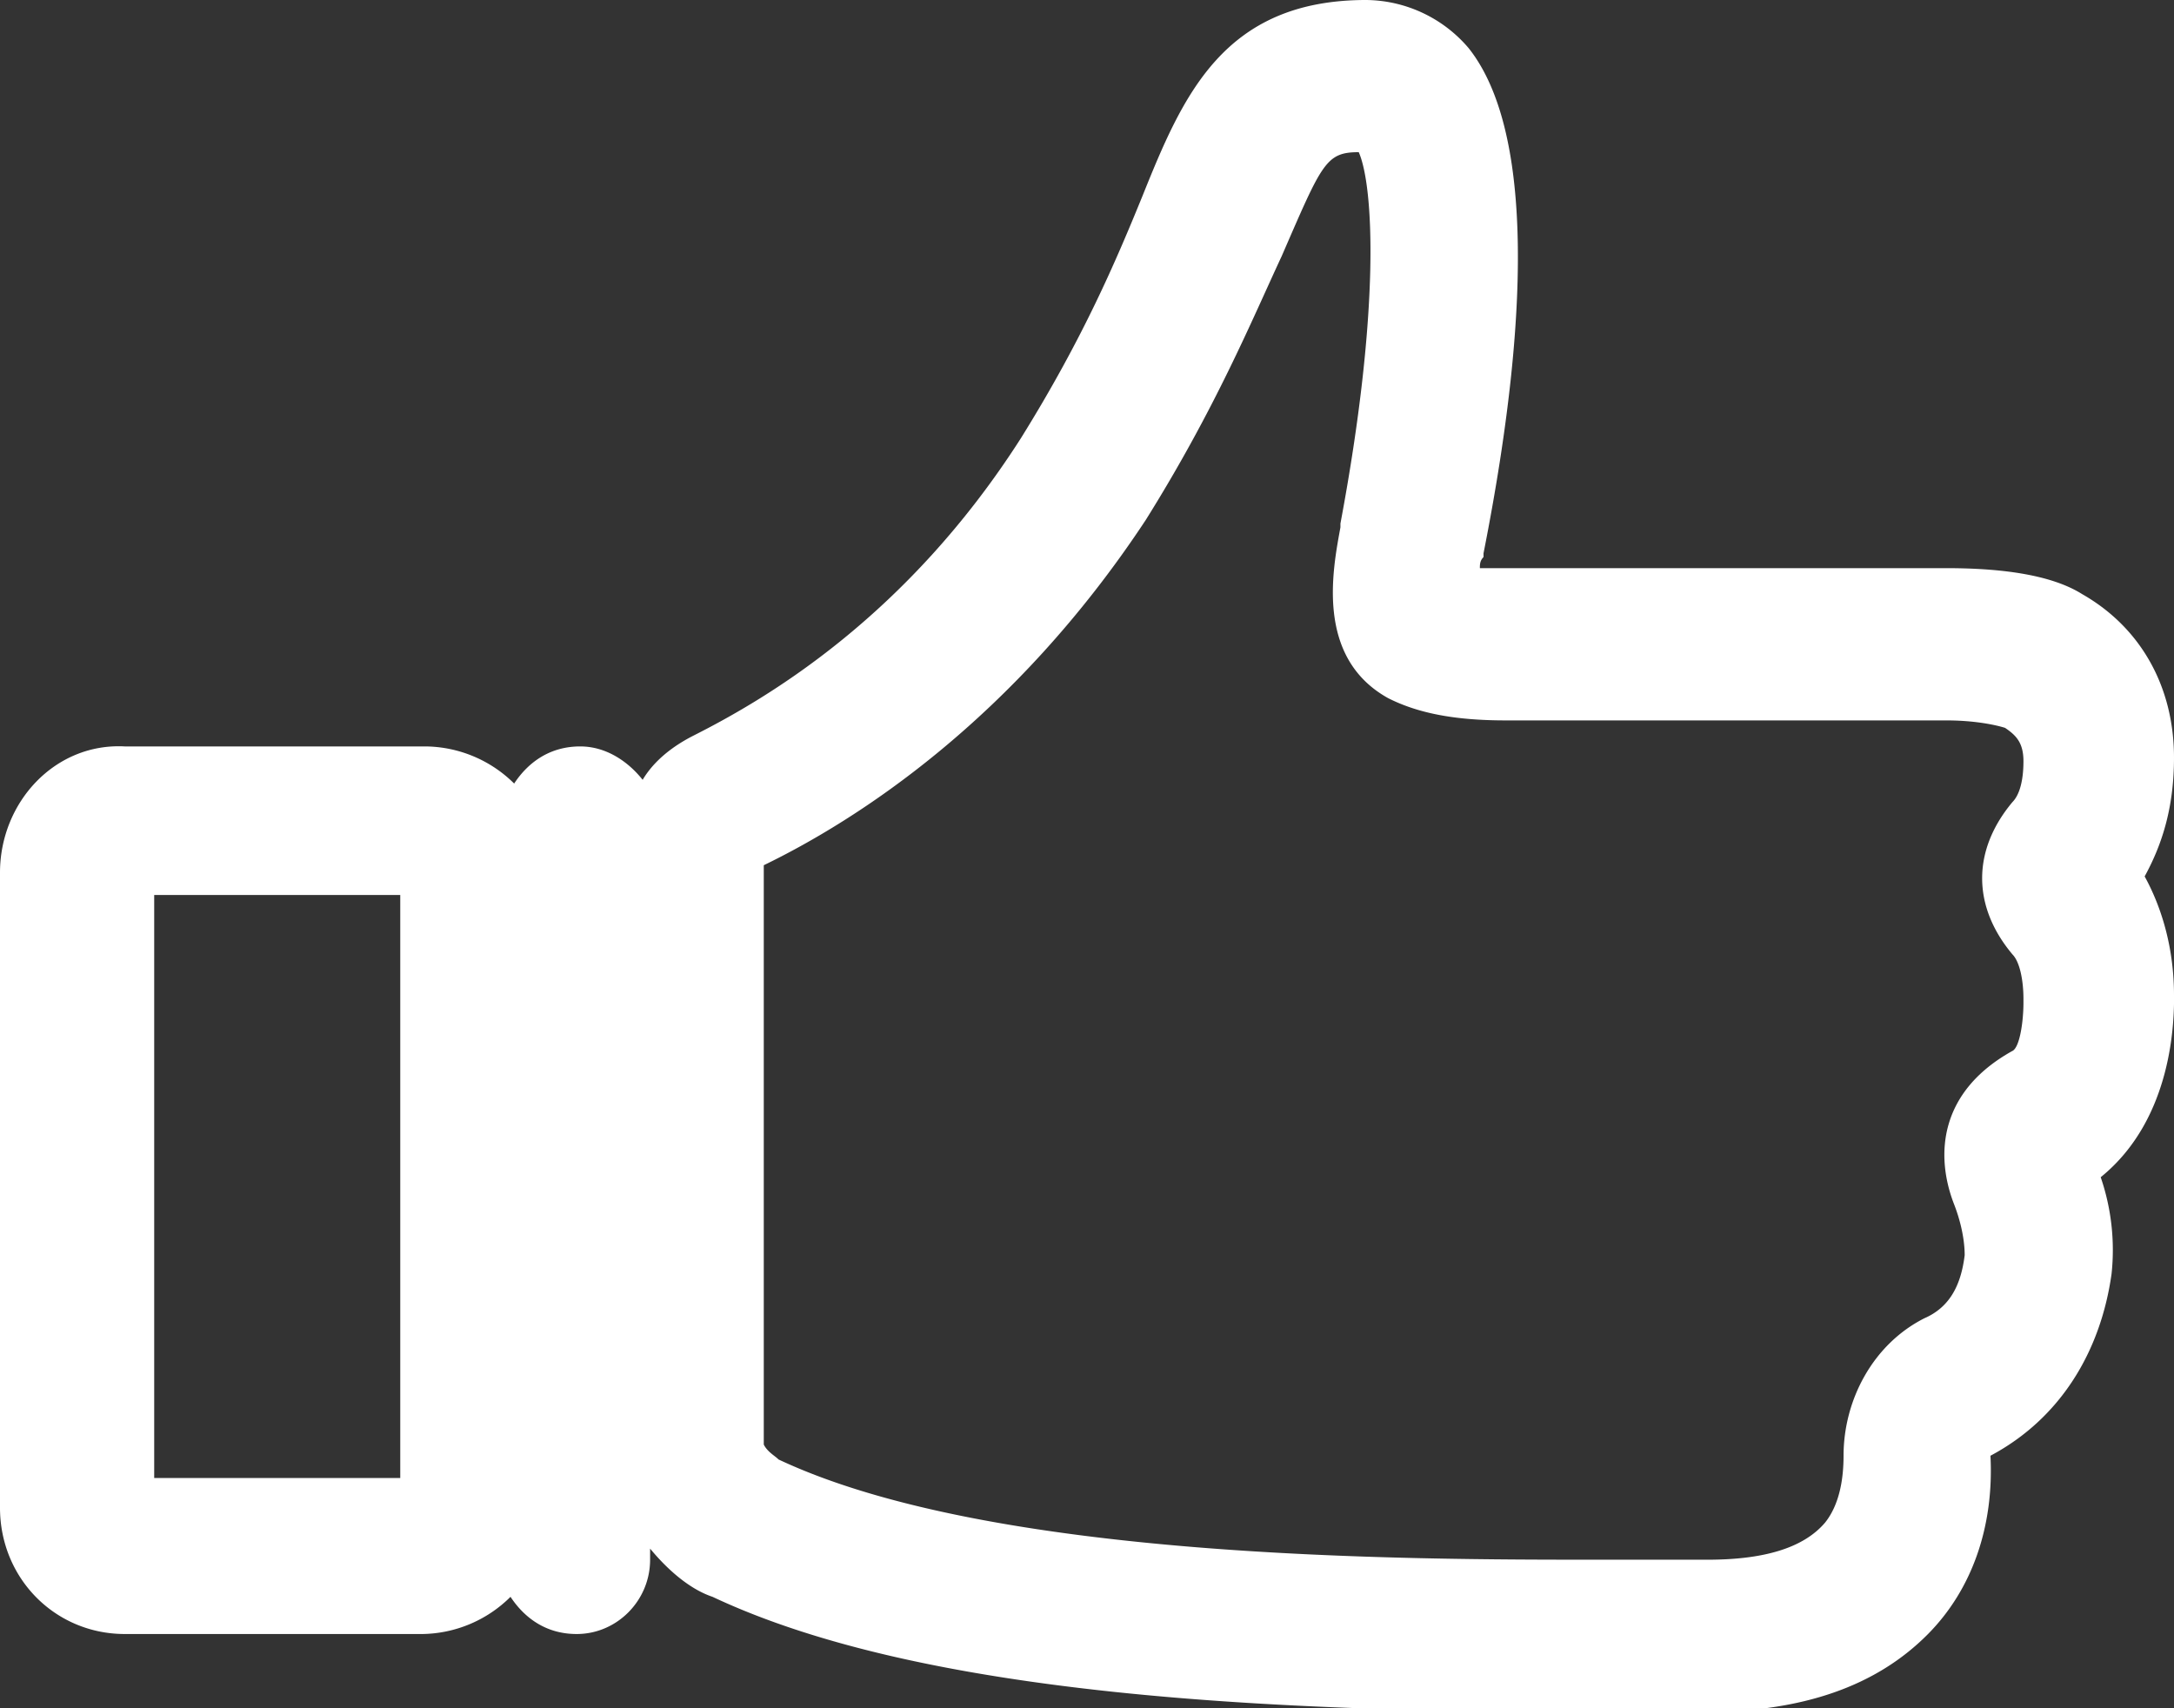 <svg width="28" height="22" fill="none" xmlns="http://www.w3.org/2000/svg"><rect width="100%" height="100%" fill="#333333" stroke="none"/><g clip-path="url(#clip0)"><path d="M28 12.817c0-.574-.142-1.1-.378-1.53.236-.43.378-.909.378-1.53 0-.91-.426-1.674-1.182-2.105-.379-.239-.994-.335-1.75-.335H19.06c0-.047 0-.095.047-.143v-.048c.662-3.348.568-5.548-.19-6.504A1.752 1.752 0 0017.596 0C15.75 0 15.23 1.243 14.71 2.535c-.332.813-.757 1.817-1.561 3.108-1.467 2.296-3.264 3.348-4.21 3.827-.284.143-.52.334-.662.573-.19-.239-.473-.43-.804-.43-.378 0-.662.191-.851.478a1.643 1.643 0 00-1.136-.478H1.608C.71 9.565 0 10.33 0 11.239v8.178c0 .91.71 1.627 1.608 1.627H5.44a1.64 1.64 0 001.135-.479c.19.287.473.479.852.479.52 0 .946-.431.946-.957v-.143c.236.286.52.526.804.621 2.743 1.291 7.283 1.483 11.398 1.483h1.372c1.277 0 2.223-.335 2.885-1.004.568-.574.851-1.387.804-2.296.899-.478 1.42-1.34 1.56-2.344a2.89 2.89 0 00-.14-1.243c.945-.765.945-2.057.945-2.344zm-22.845-1.29v7.508H1.986v-7.509h3.17zm.663 8.464H5.77h.048zm20.1-6.456c-.945.526-.992 1.339-.756 1.96.095.24.142.479.142.67-.047.383-.19.67-.52.813-.662.335-1.04 1.052-1.04 1.77 0 .287-.048.622-.237.86-.284.335-.804.479-1.514.479h-1.371c-2.554 0-7.852 0-10.595-1.291-.047-.048-.142-.096-.19-.192v-7.461c1.183-.573 3.217-1.865 4.92-4.447.898-1.435 1.371-2.583 1.75-3.396.52-1.196.567-1.34.993-1.34.19.431.284 2.01-.236 4.783v.048c-.095.526-.332 1.674.614 2.2.379.192.852.287 1.514.287h5.676c.473 0 .756.096.756.096.142.096.237.191.237.43 0 .24-.047.43-.142.526-.52.622-.52 1.34 0 1.961.095.096.142.335.142.574v.048c0 .24-.047.574-.142.622z" fill="#fff"/></g><defs><clipPath id="clip0"><path fill="#fff" d="M0 0h28v22H0z"/></clipPath></defs></svg>